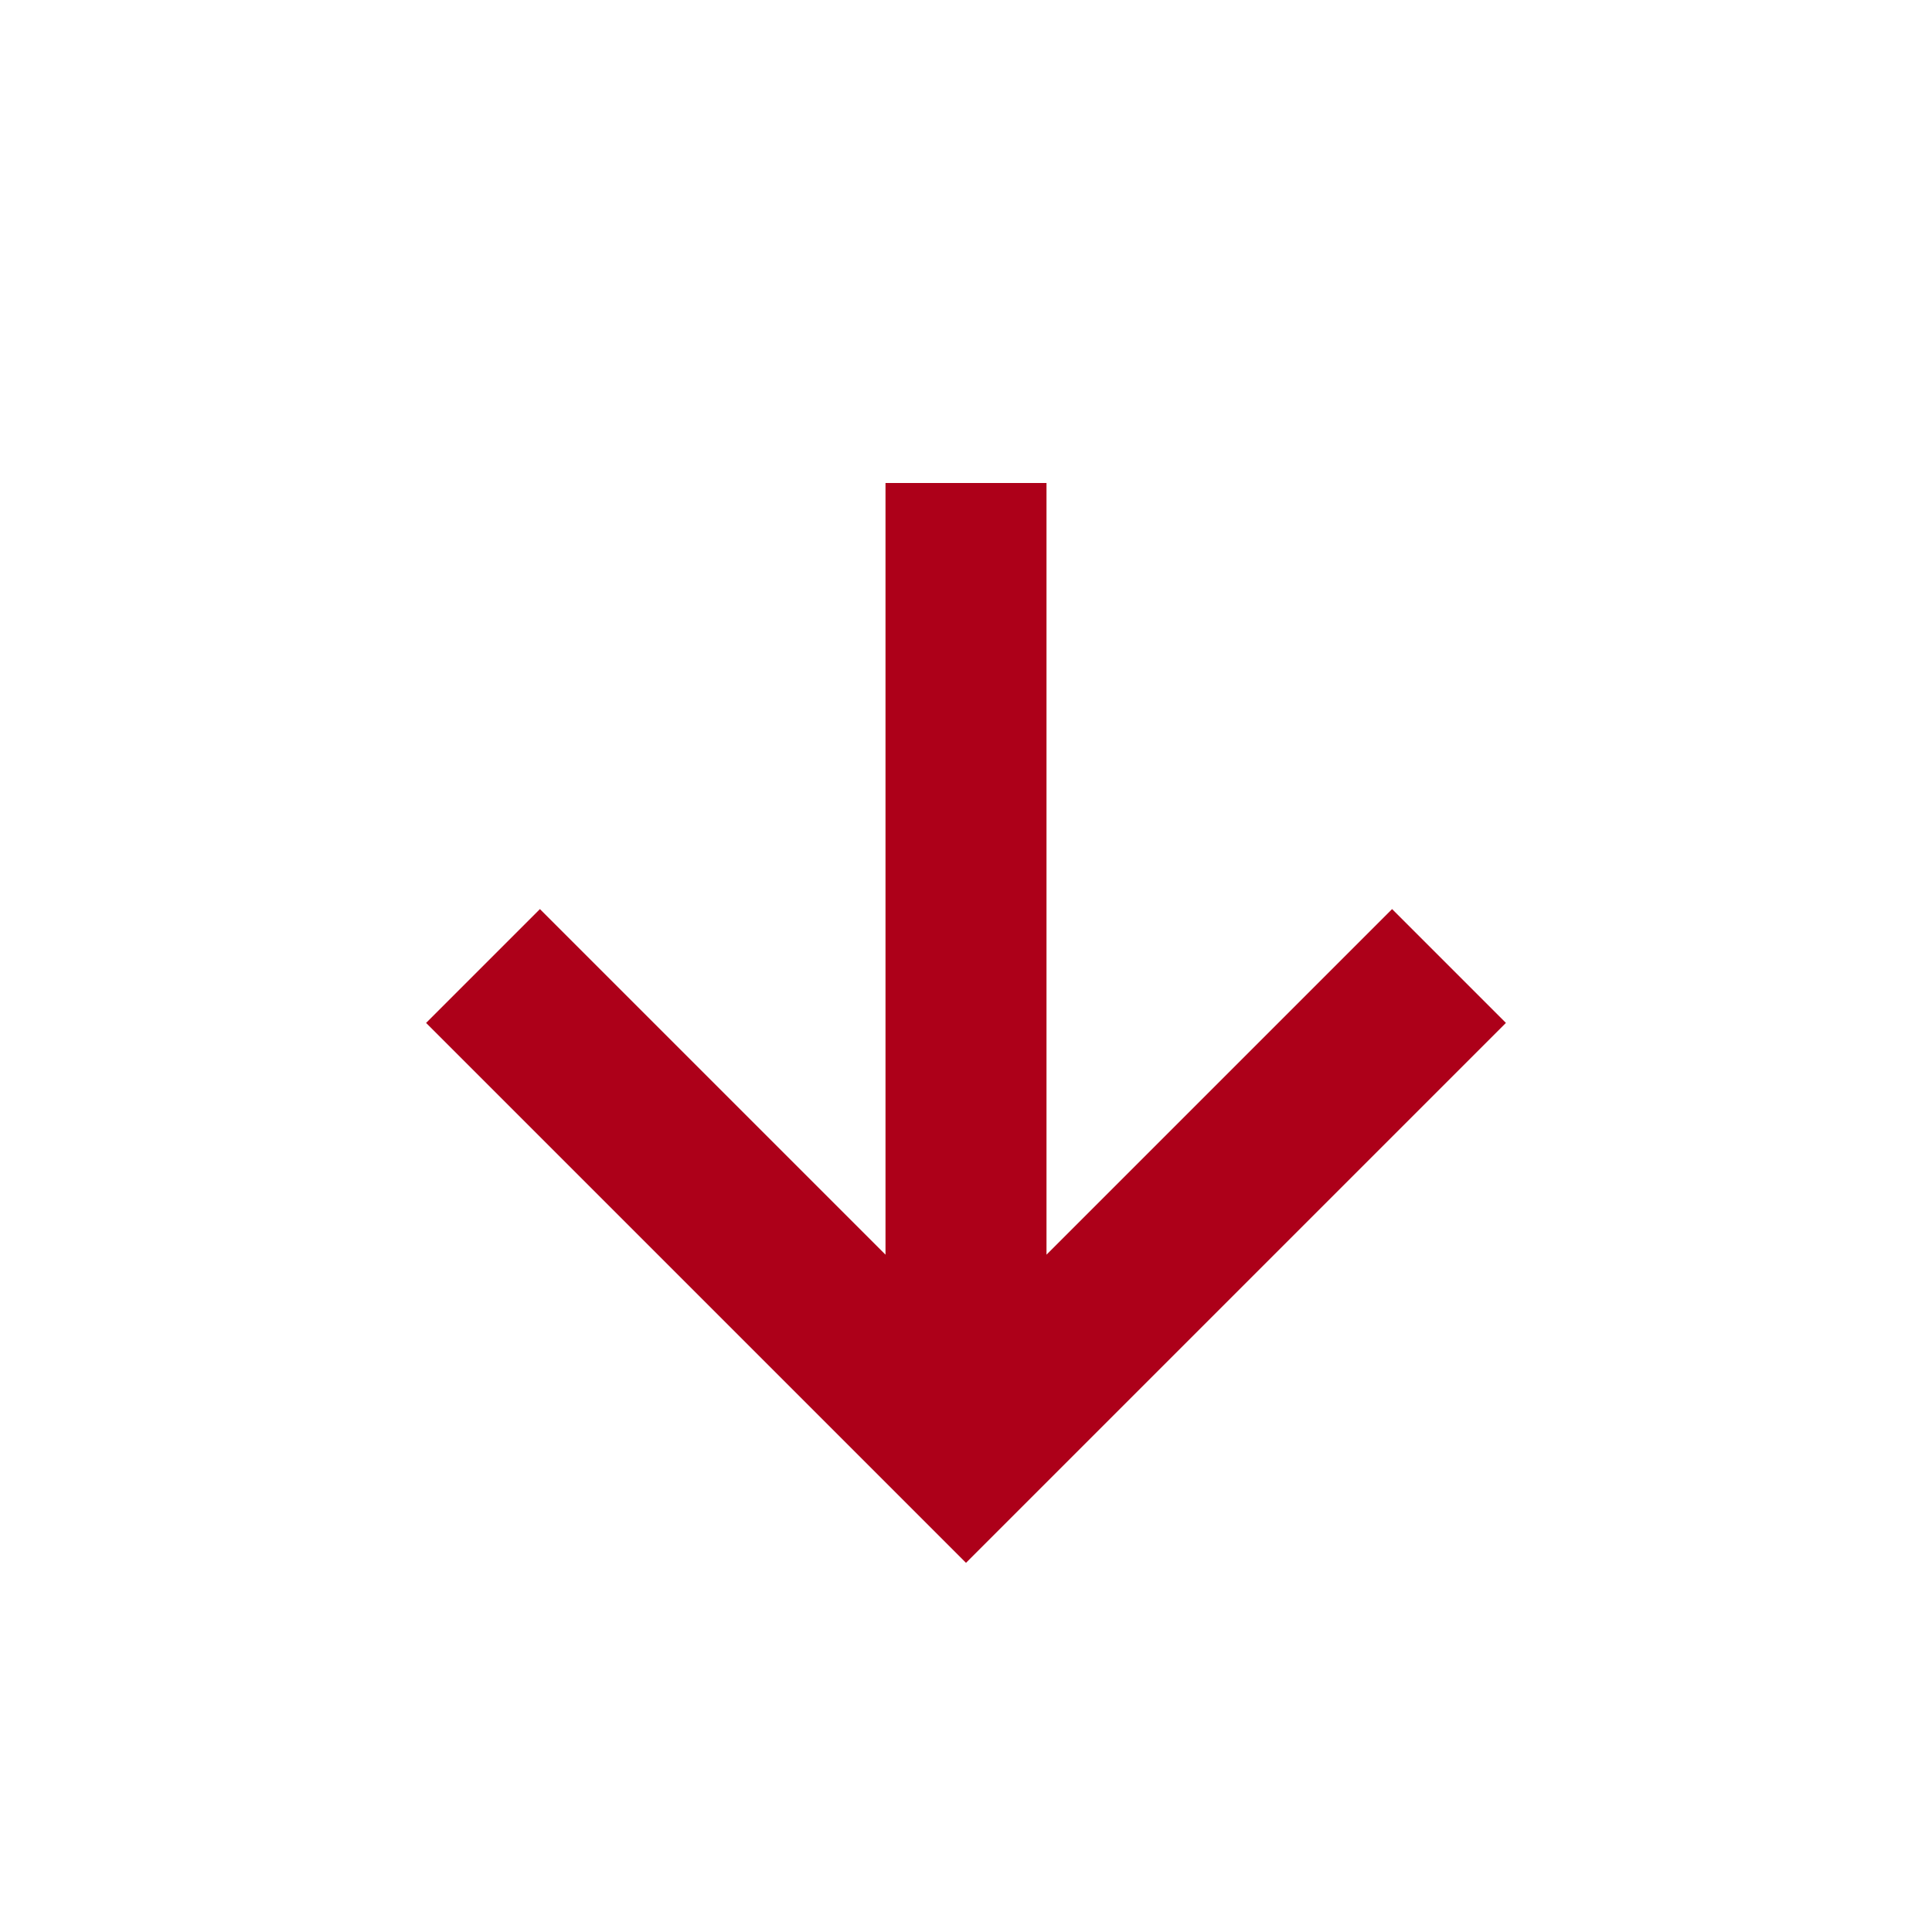<?xml version="1.0" encoding="utf-8"?><!-- Uploaded to: SVG Repo, www.svgrepo.com, Generator: SVG Repo Mixer Tools -->
<svg fill="#ad0019ff" width="800px" height="800px" viewBox="0 0 24 24" xmlns="http://www.w3.org/2000/svg"><path d="m18.707 12.707-1.414-1.414L13 15.586V6h-2v9.586l-4.293-4.293-1.414 1.414L12 19.414z"/></svg>
